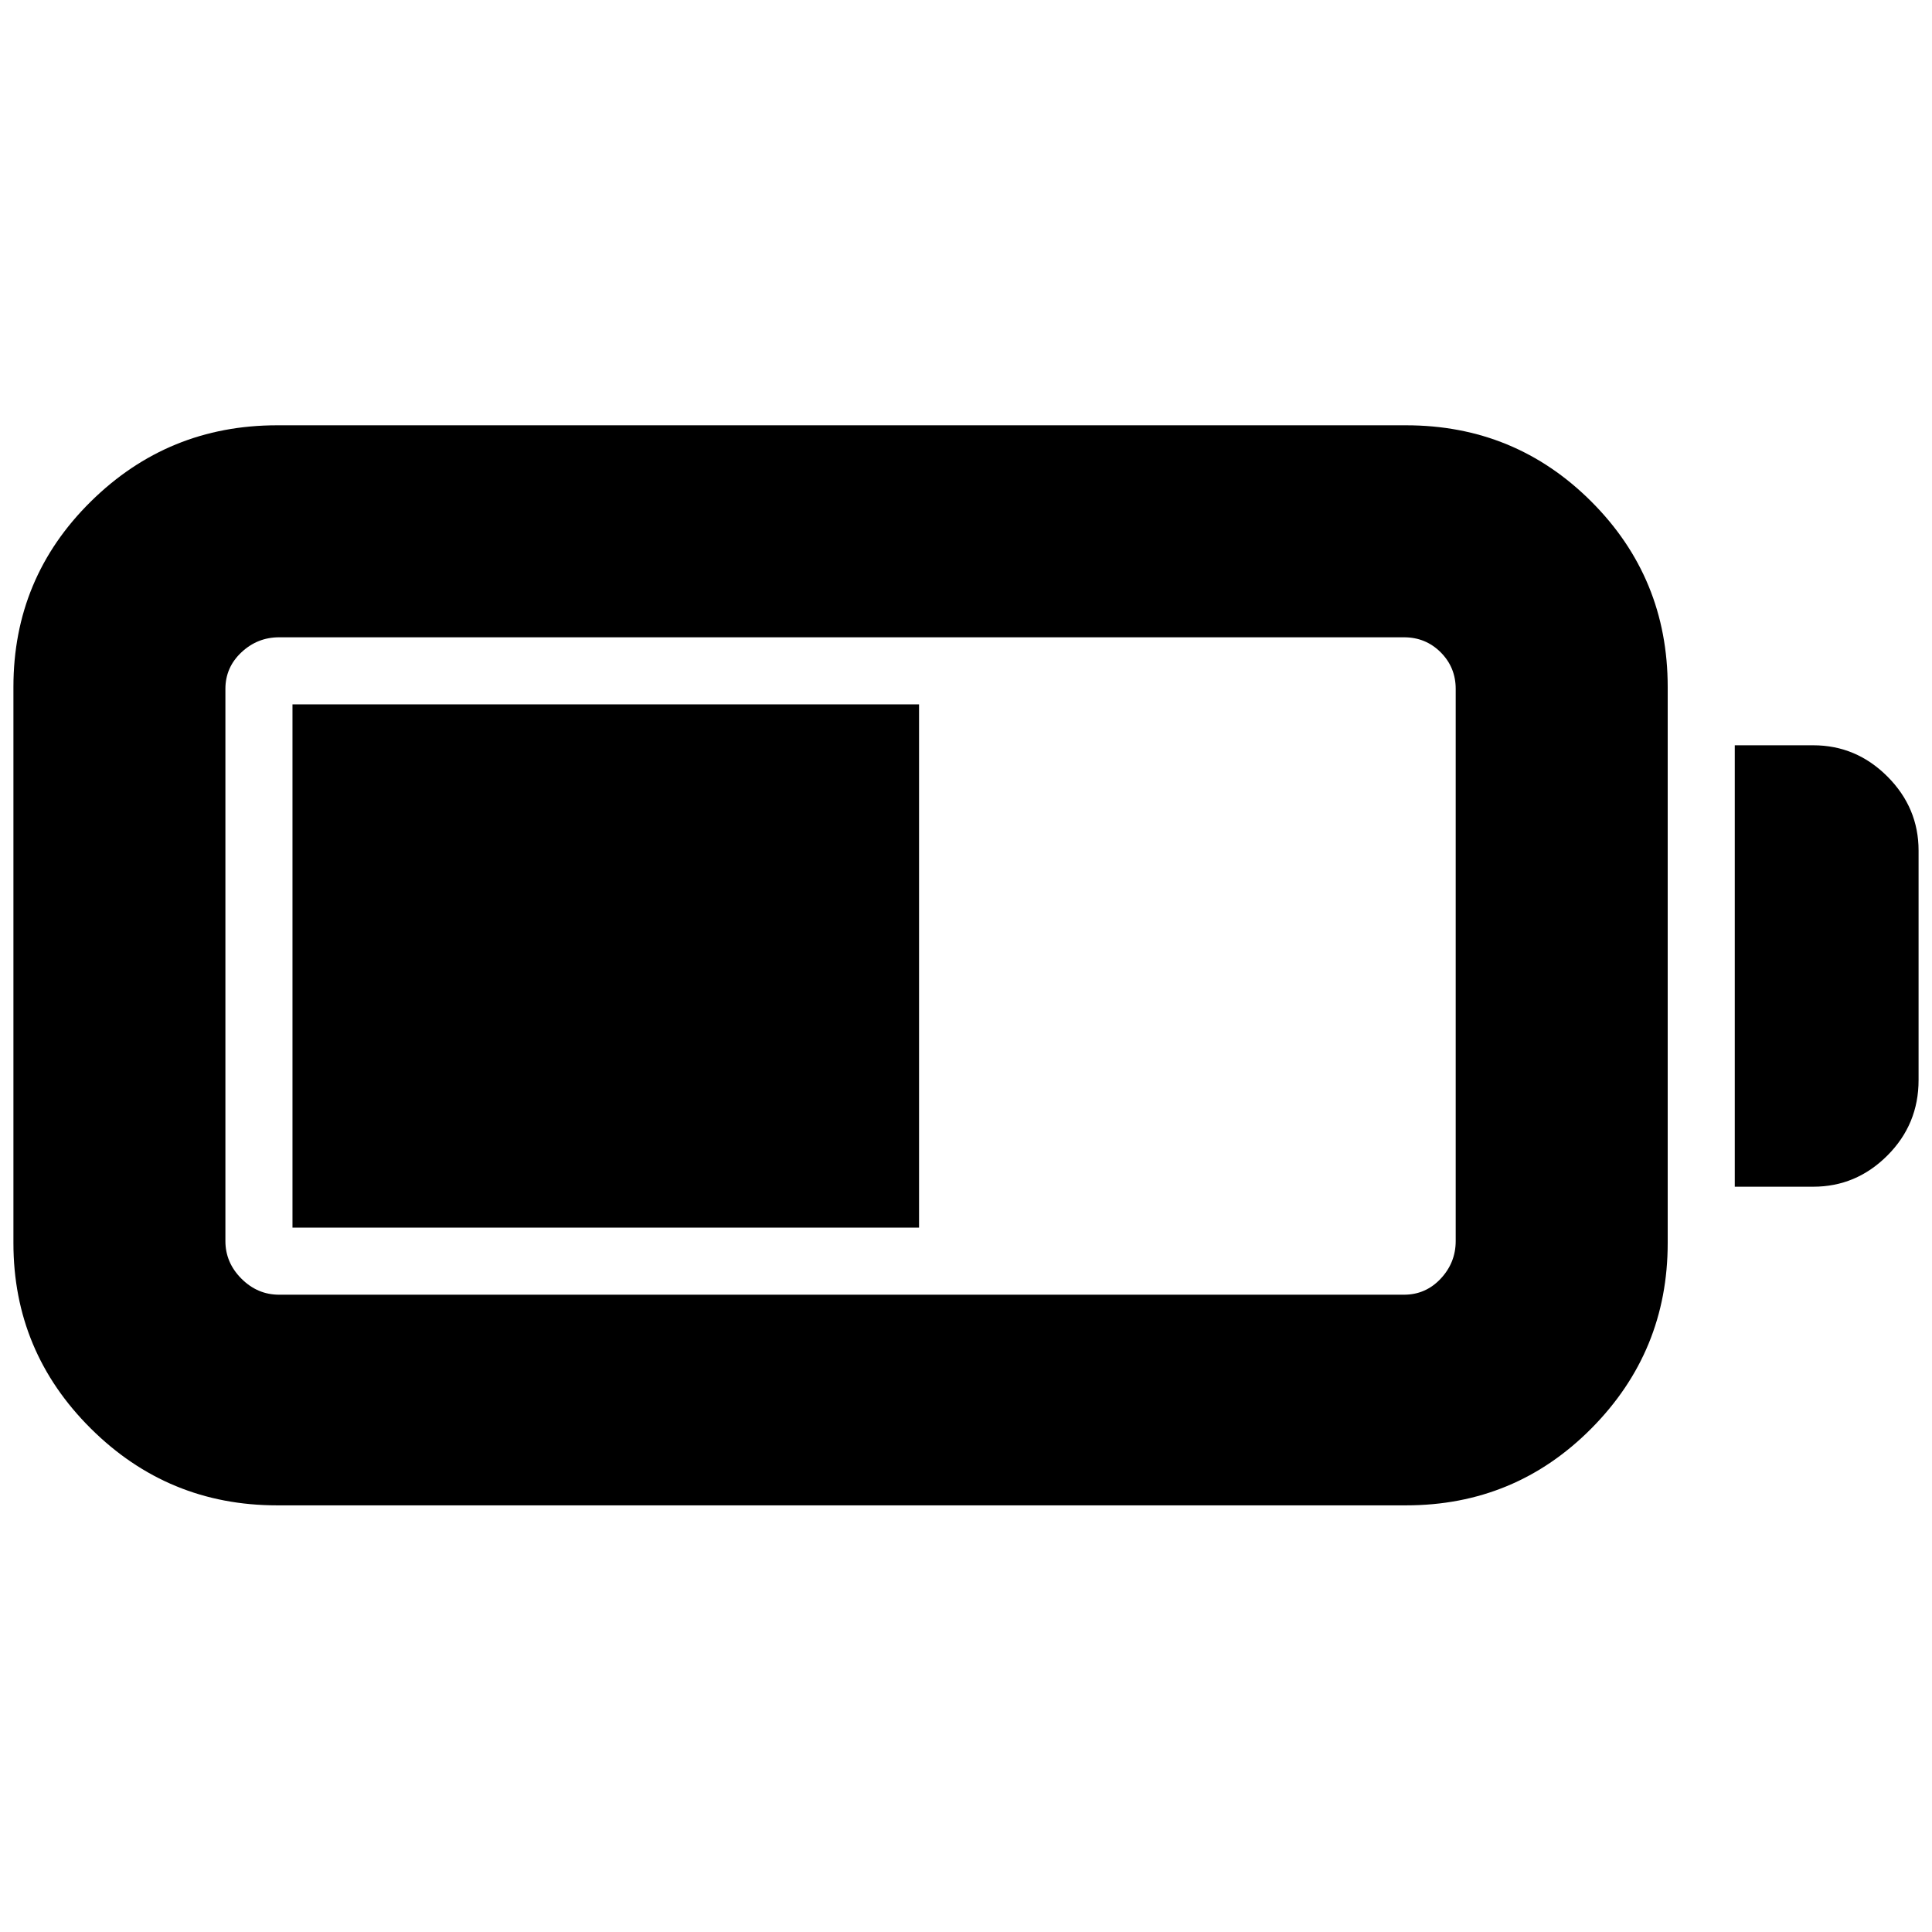 <svg xmlns="http://www.w3.org/2000/svg" height="40" viewBox="0 -960 960 960" width="40"><path d="M137.67-212q-54.17 0-92.59-38.22-38.41-38.22-38.41-92.11v-276.34q0-54.16 38.41-92.08 38.42-37.92 92.59-37.92h561q54.16 0 92.08 37.92t37.92 92.08v276.34q0 53.89-37.92 92.11T698.67-212h-561Zm1-104.67h559q10.73 0 18.2-7.96 7.46-7.97 7.46-18.7v-274.34q0-10.73-7.46-18.2-7.47-7.46-18.2-7.46h-559q-10.74 0-18.7 7.46-7.97 7.47-7.97 18.2v274.34q0 10.73 7.97 18.7 7.96 7.96 18.7 7.96ZM862-370.33v-219.34h39q21.33 0 36.83 15.5t15.5 36.84v114q0 22-15.5 37.5T901-370.33h-39ZM145.33-350v-260h311.34v260H145.33Z"/></svg>